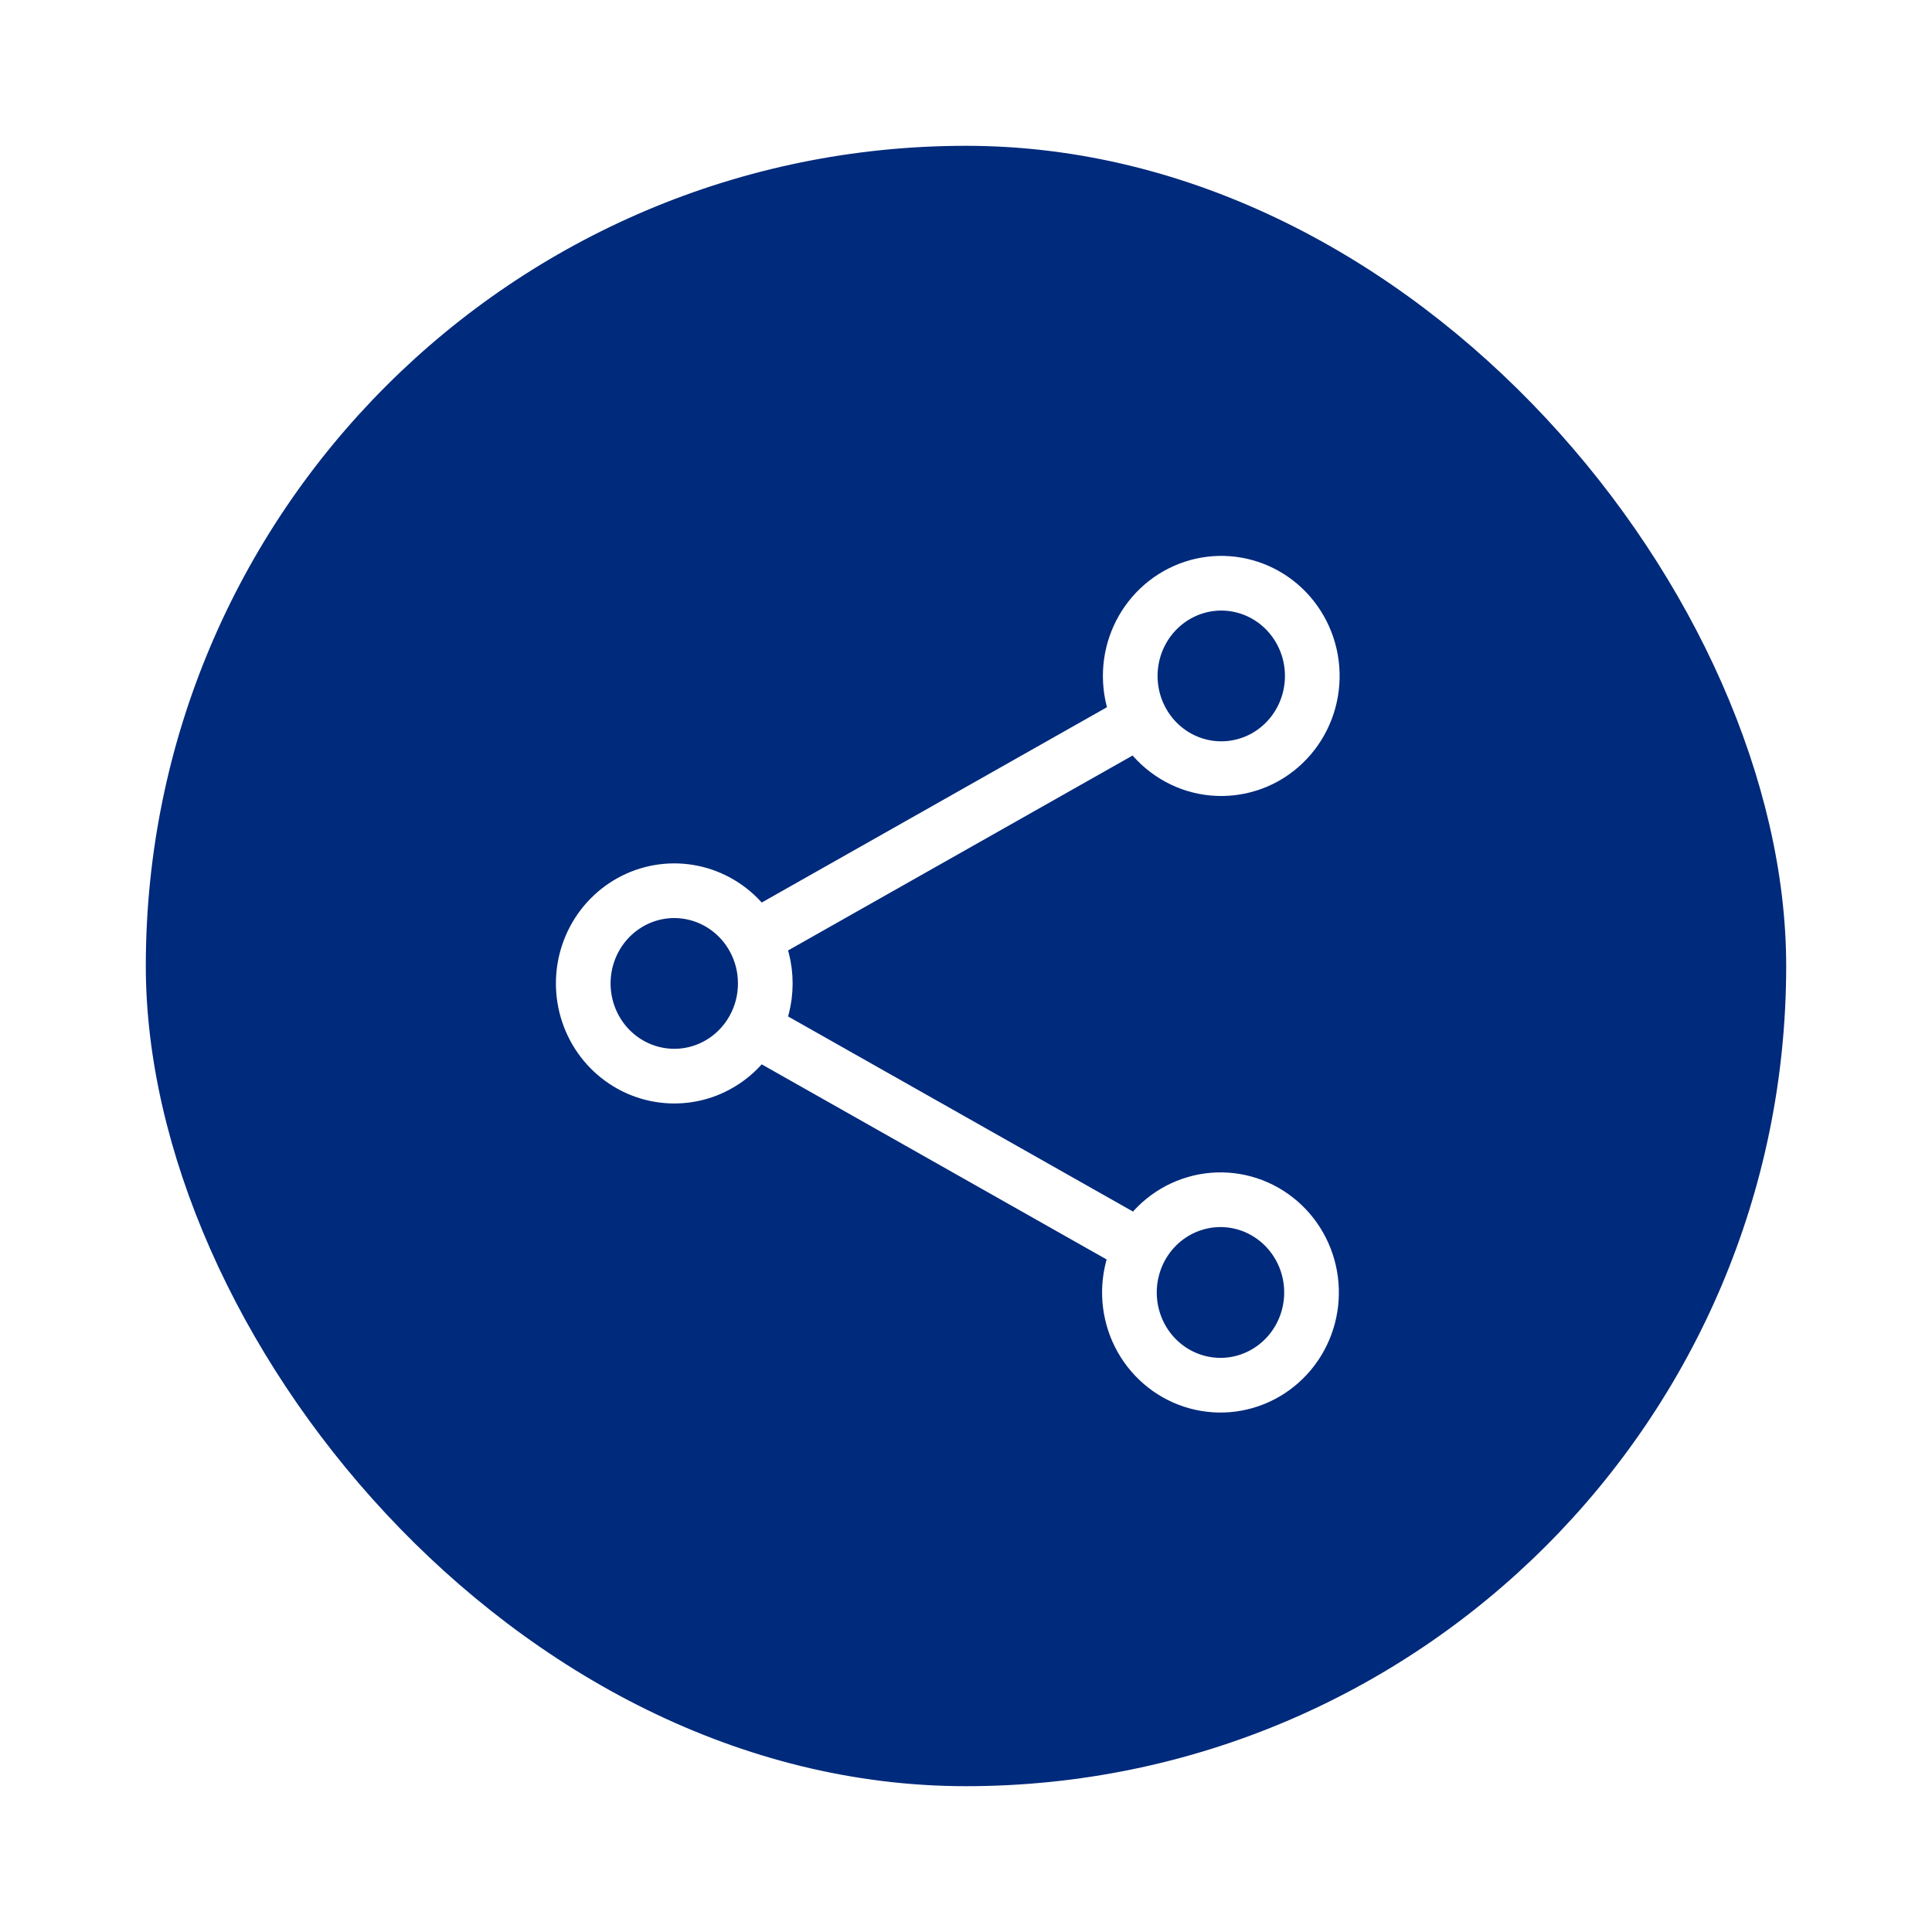 <svg width="53" height="53" viewBox="0 0 53 53" fill="none" xmlns="http://www.w3.org/2000/svg">
<g filter="url(#filter0_d_623_199)">
<rect x="4" y="4" width="45" height="45" rx="22.5" fill="#002A7B"/>
</g>
<path d="M20.68 25.743C20.411 25.25 19.99 24.863 19.481 24.641C18.973 24.419 18.406 24.375 17.871 24.516C17.335 24.658 16.861 24.976 16.522 25.422C16.184 25.867 16 26.415 16 26.978C16 27.542 16.184 28.089 16.522 28.535C16.861 28.98 17.335 29.299 17.871 29.44C18.406 29.581 18.973 29.538 19.481 29.316C19.99 29.094 20.411 28.706 20.68 28.214M20.68 25.743C20.88 26.109 20.994 26.529 20.994 26.978C20.994 27.427 20.88 27.849 20.68 28.214M20.68 25.743L31.297 19.736M20.68 28.214L31.297 34.22M31.297 19.736C31.453 20.035 31.665 20.299 31.922 20.512C32.179 20.726 32.476 20.886 32.794 20.982C33.112 21.078 33.446 21.108 33.776 21.071C34.106 21.034 34.425 20.931 34.716 20.767C35.006 20.602 35.261 20.381 35.466 20.115C35.671 19.849 35.822 19.545 35.91 19.219C35.998 18.893 36.022 18.552 35.979 18.217C35.937 17.882 35.829 17.559 35.662 17.266C35.334 16.69 34.797 16.268 34.166 16.091C33.535 15.914 32.862 15.996 32.29 16.32C31.718 16.644 31.294 17.183 31.108 17.821C30.923 18.46 30.99 19.148 31.297 19.736ZM31.297 34.22C31.138 34.512 31.037 34.834 30.999 35.166C30.962 35.498 30.989 35.834 31.079 36.155C31.169 36.476 31.32 36.776 31.524 37.038C31.728 37.299 31.981 37.518 32.268 37.68C32.555 37.842 32.87 37.945 33.196 37.983C33.522 38.022 33.852 37.994 34.167 37.902C34.483 37.81 34.777 37.656 35.034 37.448C35.291 37.241 35.505 36.983 35.665 36.691C35.986 36.102 36.065 35.406 35.883 34.757C35.701 34.108 35.273 33.56 34.694 33.232C34.115 32.904 33.431 32.824 32.795 33.01C32.157 33.195 31.619 33.631 31.297 34.22Z" stroke="white" stroke-width="1.5" stroke-linecap="round" stroke-linejoin="round"/>
<defs>
<filter id="filter0_d_623_199" x="0" y="0" width="53" height="53" filterUnits="userSpaceOnUse" color-interpolation-filters="sRGB">
<feFlood flood-opacity="0" result="BackgroundImageFix"/>
<feColorMatrix in="SourceAlpha" type="matrix" values="0 0 0 0 0 0 0 0 0 0 0 0 0 0 0 0 0 0 127 0" result="hardAlpha"/>
<feOffset/>
<feGaussianBlur stdDeviation="2"/>
<feComposite in2="hardAlpha" operator="out"/>
<feColorMatrix type="matrix" values="0 0 0 0 0 0 0 0 0 0 0 0 0 0 0 0 0 0 0.25 0"/>
<feBlend mode="normal" in2="BackgroundImageFix" result="effect1_dropShadow_623_199"/>
<feBlend mode="normal" in="SourceGraphic" in2="effect1_dropShadow_623_199" result="shape"/>
</filter>
</defs>
</svg>
